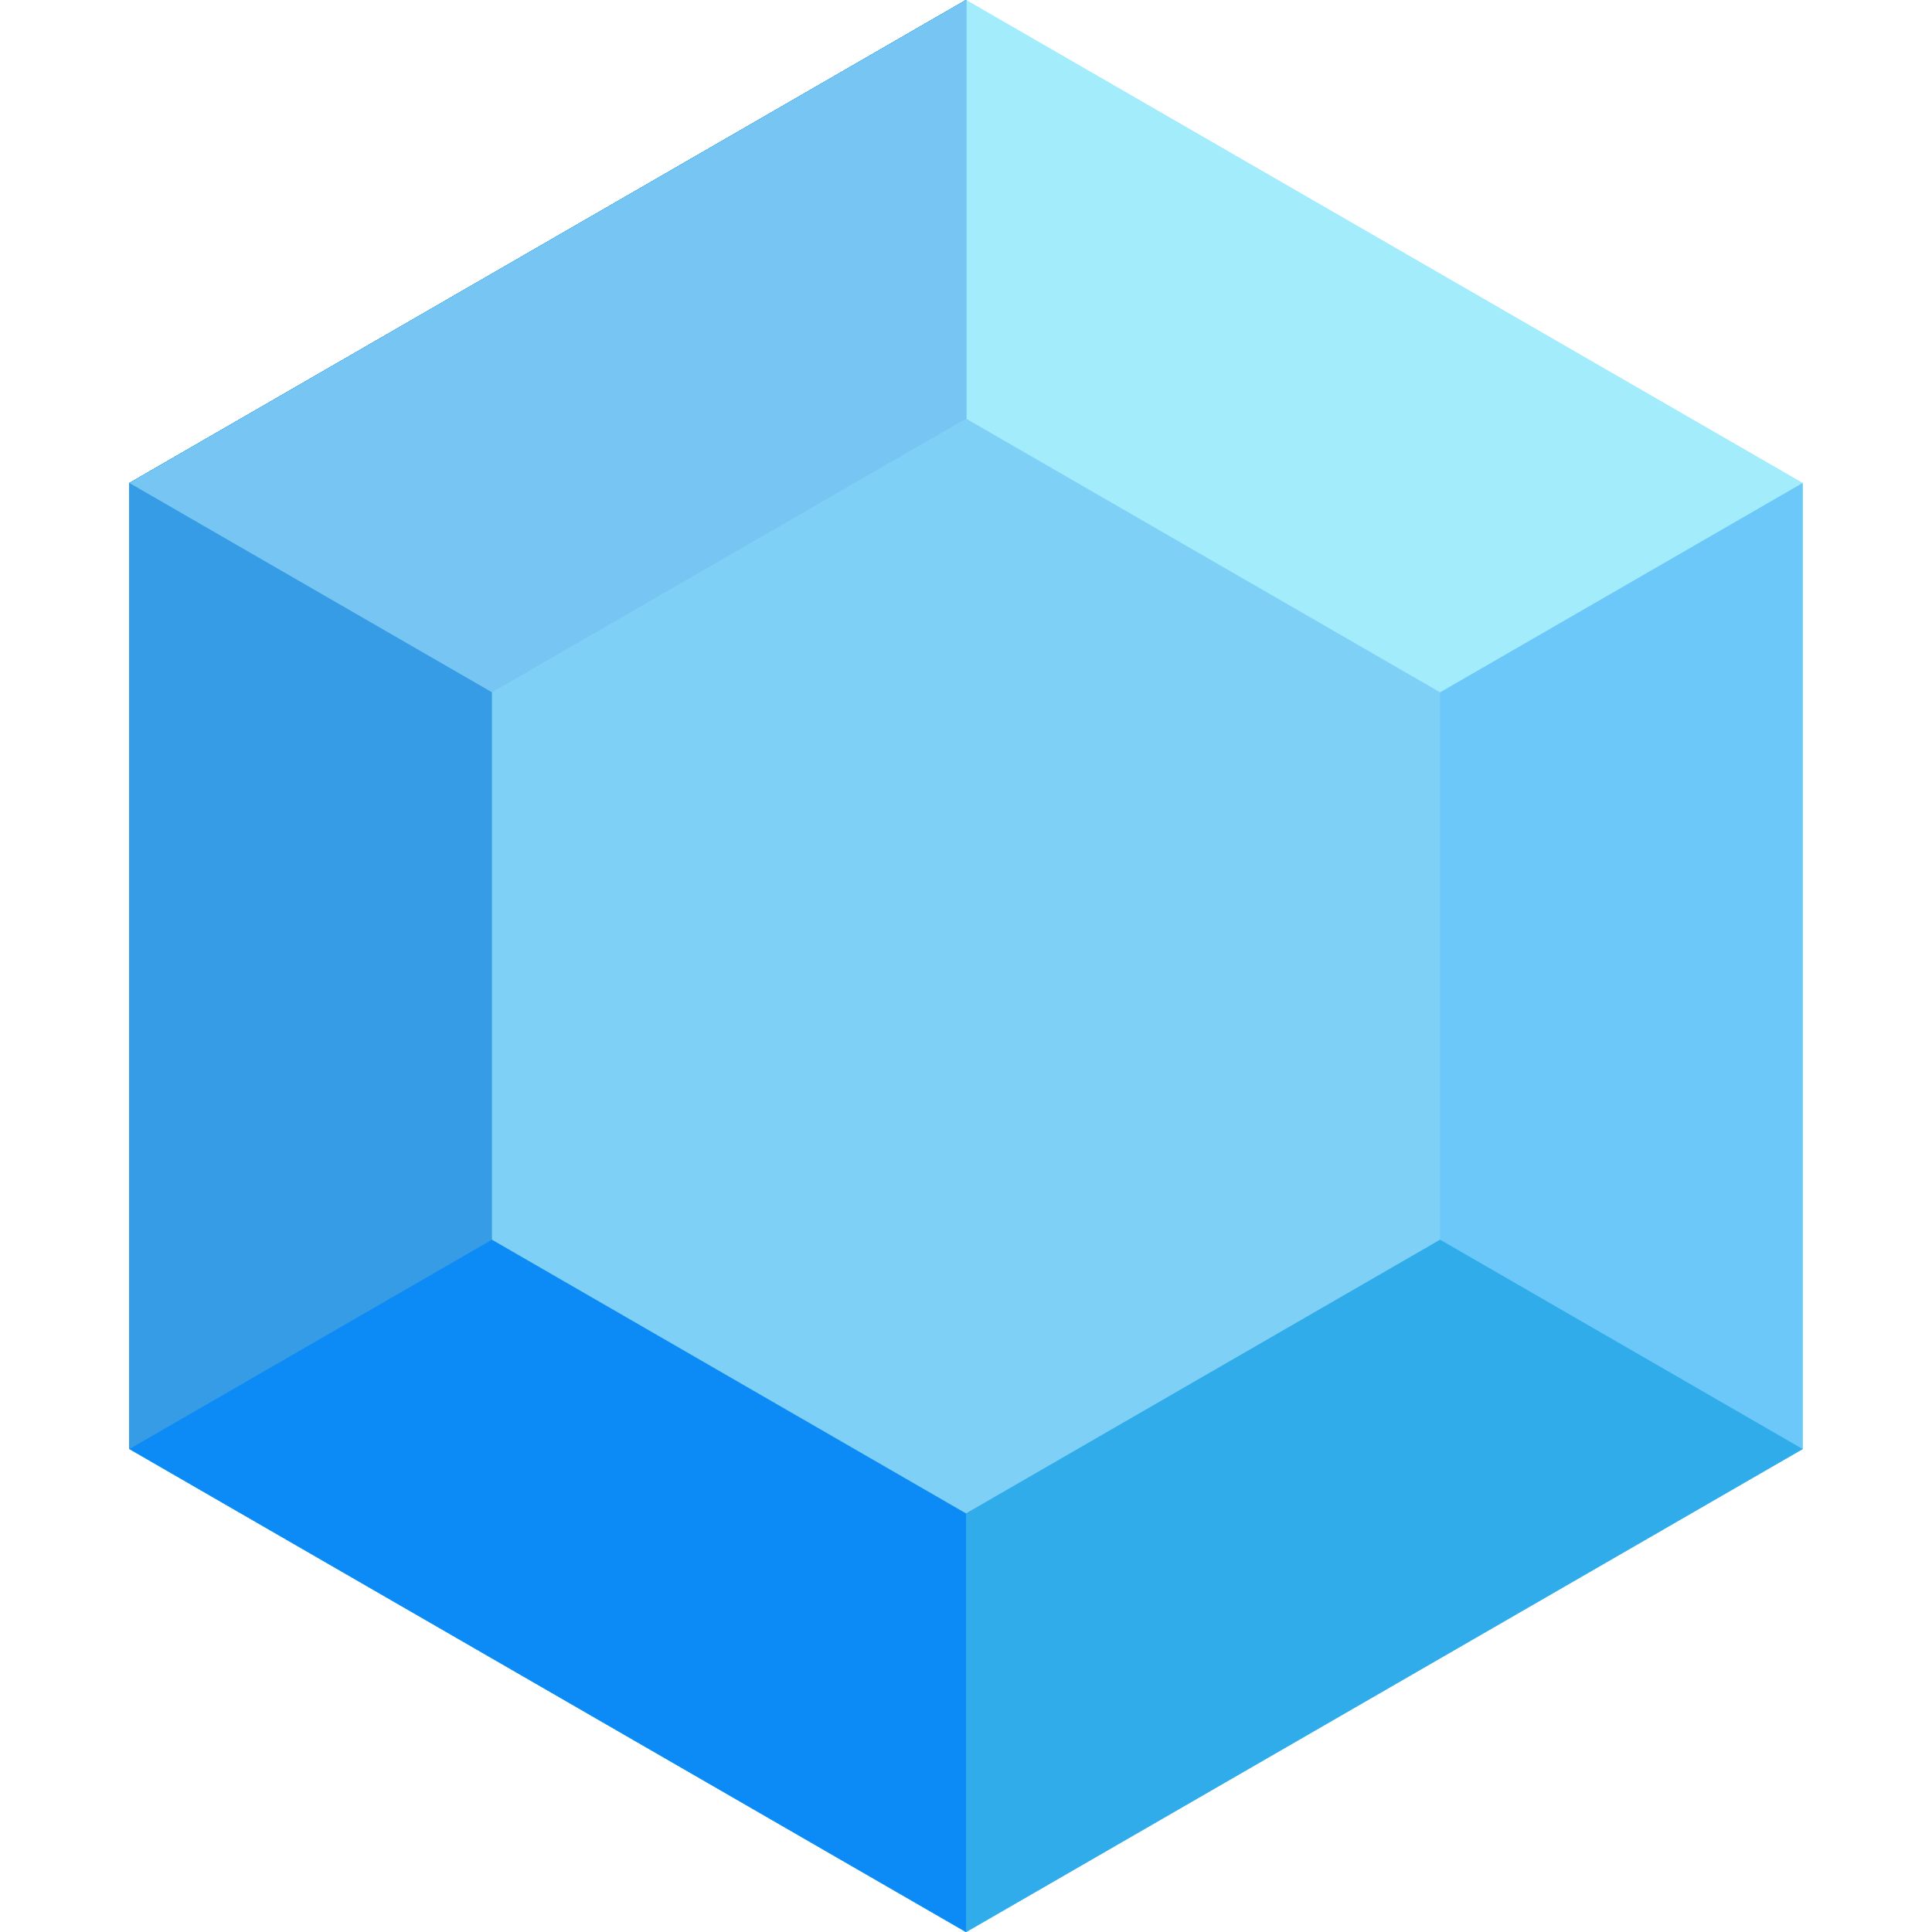 <svg width="24" height="24" viewBox="0 0 24 24" fill="none" xmlns="http://www.w3.org/2000/svg">
<path d="M12 0L22.392 6V18L12 24L1.608 18V6L12 0Z" fill="#A3ECFB"/>
<path d="M22.393 6V18L12.001 24L1.608 18V6L12.001 0V12L22.393 6Z" fill="#6CC8F9"/>
<path d="M22.393 18L12.001 24L1.608 18V6L12.001 0V12L22.393 18Z" fill="#30ACEB"/>
<path d="M12.001 24L1.608 18V6L12.001 0V12V24Z" fill="#0C8BF6"/>
<path d="M1.608 18V6L12.001 0V12L1.608 18Z" fill="#369CE5"/>
<path d="M12.001 0L1.608 6L12.001 12V0Z" fill="#77C5F3"/>
<path d="M12 5.2L17.889 8.6V15.4L12 18.8L6.111 15.4V8.6L12 5.2Z" fill="#7ED0F6"/>
<g style="mix-blend-mode:multiply">
<path d="M12 0L22.392 6V18L12 24L1.608 18V6L12 0Z" fill="#A3ECFB"/>
<path d="M22.393 6V18L12.001 24L1.608 18V6L12.001 0V12L22.393 6Z" fill="#6CC8F9"/>
<path d="M22.393 18L12.001 24L1.608 18V6L12.001 0V12L22.393 18Z" fill="#30ACEB"/>
<path d="M12.001 24L1.608 18V6L12.001 0V12V24Z" fill="#0C8BF6"/>
<path d="M1.608 18V6L12.001 0V12L1.608 18Z" fill="#369CE5"/>
<path d="M12.001 0L1.608 6L12.001 12V0Z" fill="#77C5F3"/>
<path d="M12 5.2L17.889 8.6V15.4L12 18.8L6.111 15.4V8.6L12 5.2Z" fill="#7ED0F6"/>
</g>
</svg>
